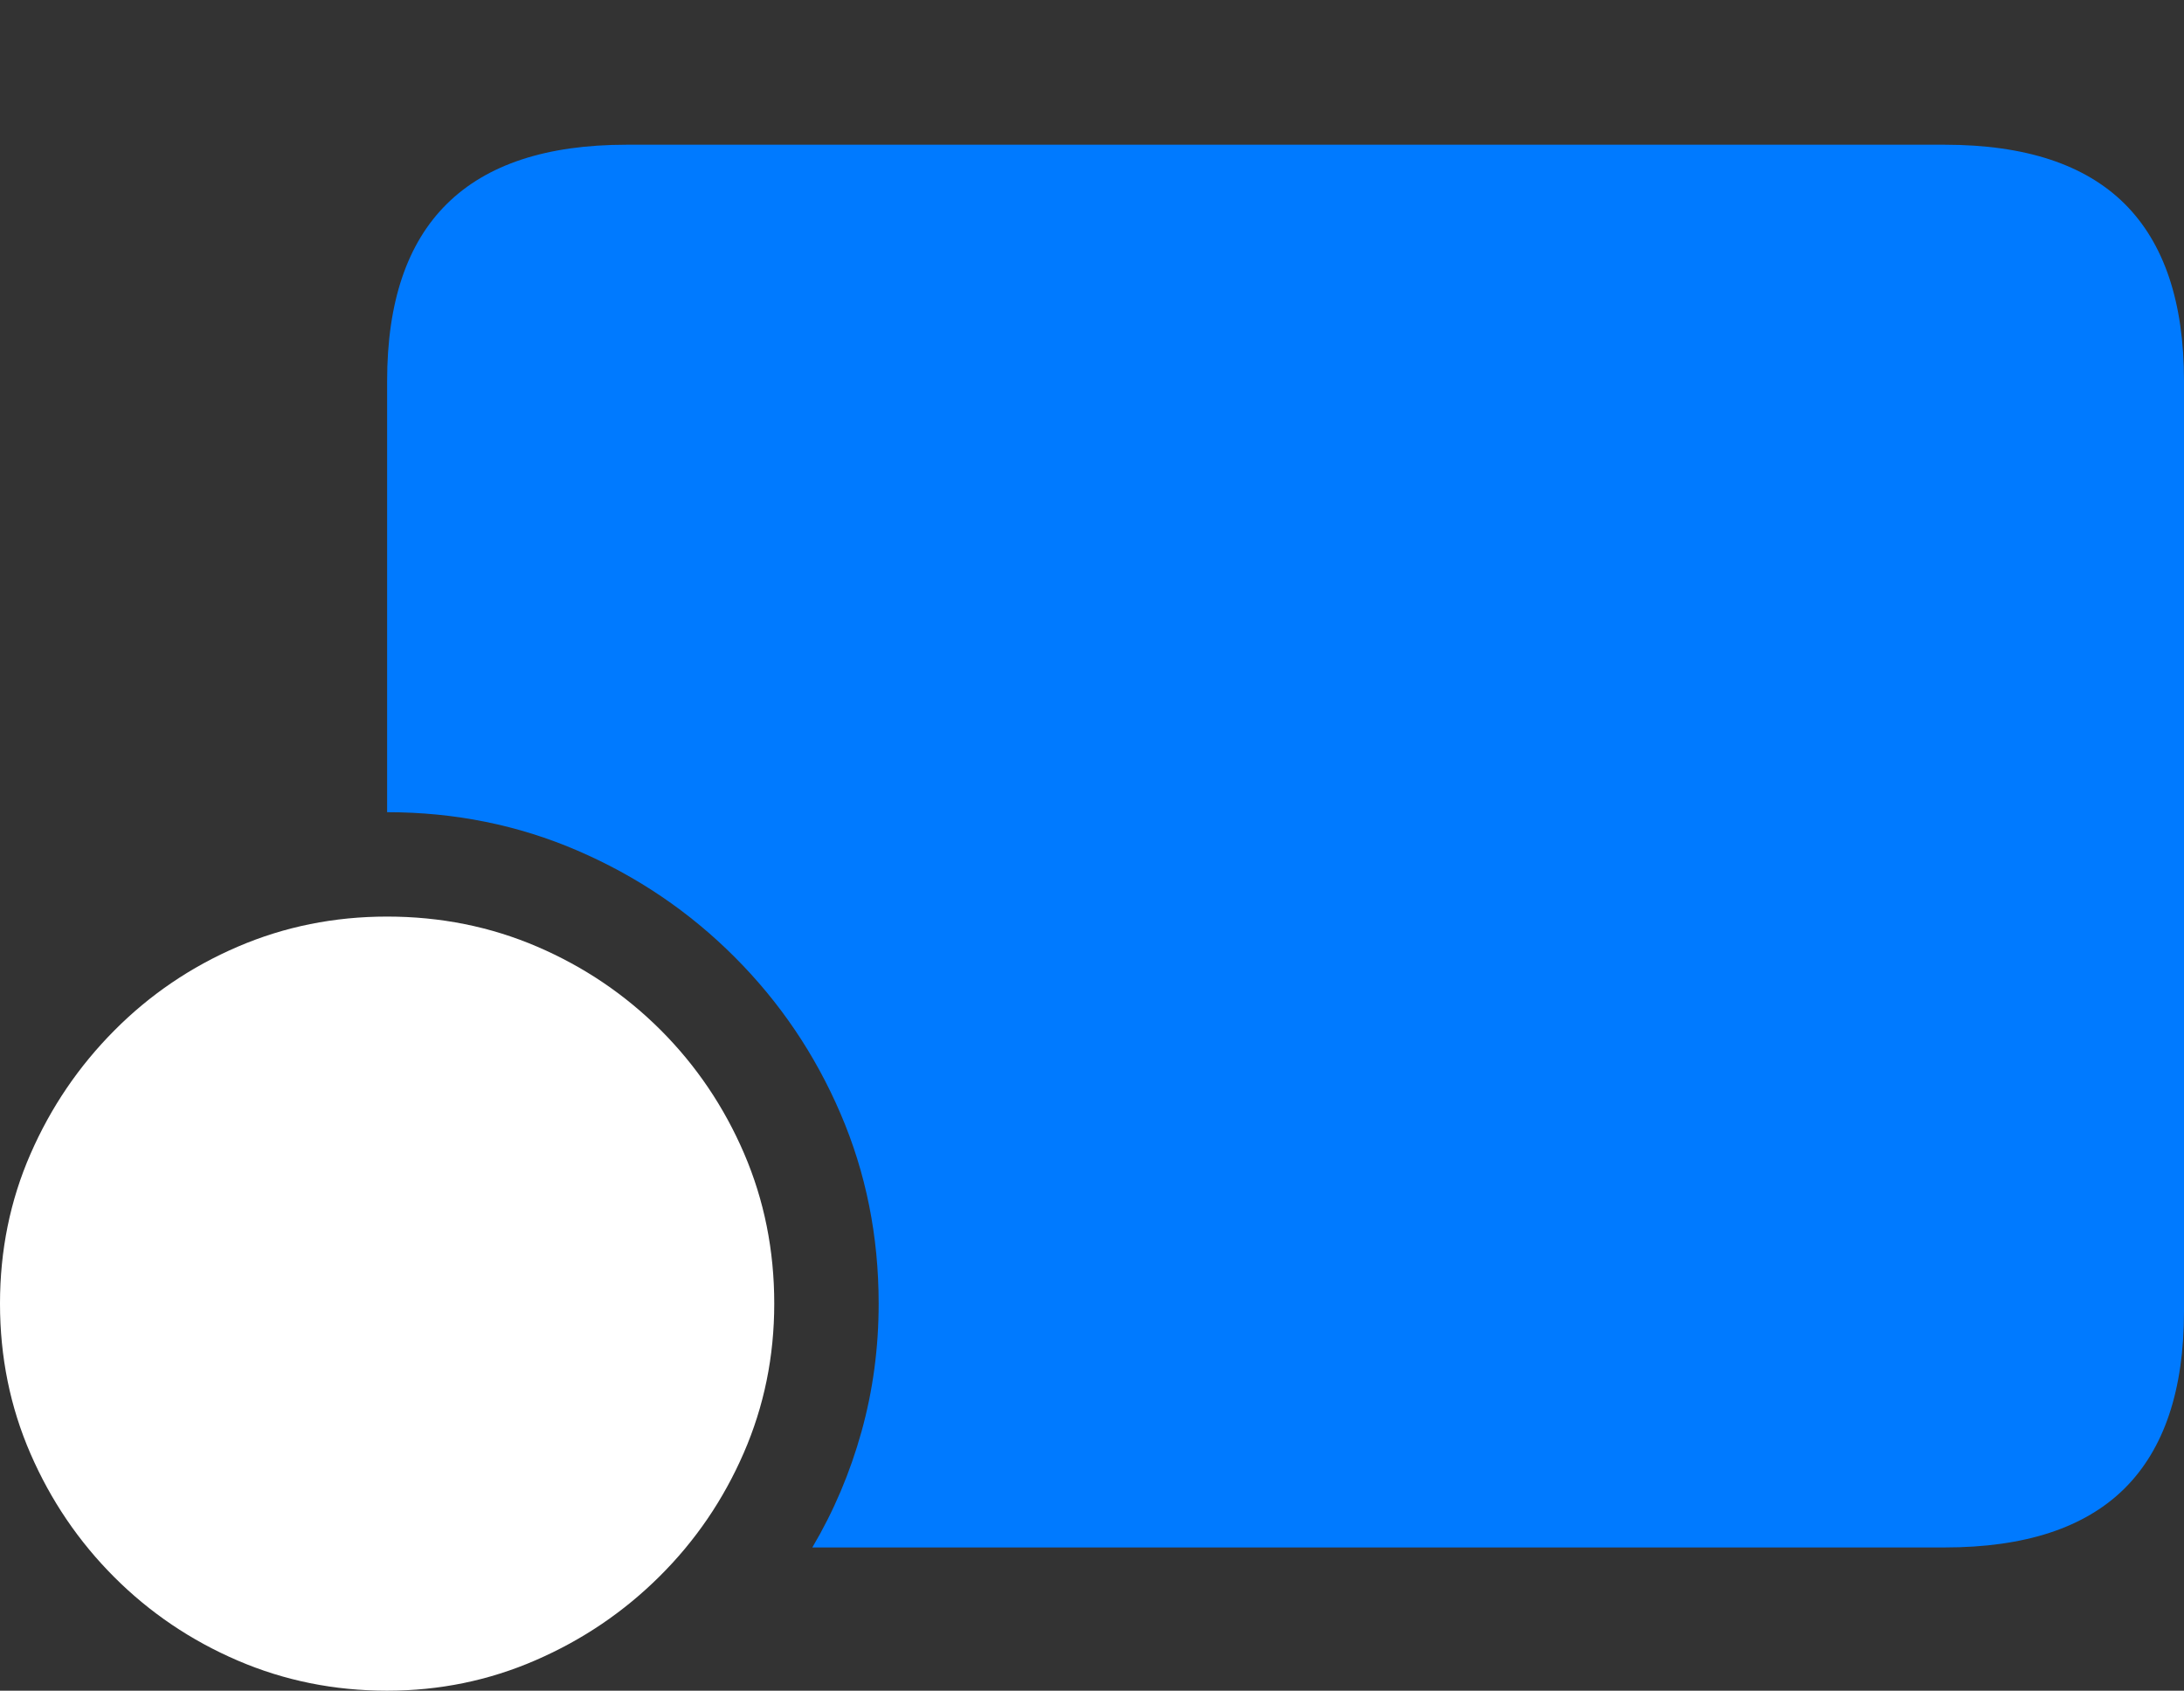 <?xml version="1.0" encoding="UTF-8"?>
<!--Generator: Apple Native CoreSVG 175.5-->
<!DOCTYPE svg
PUBLIC "-//W3C//DTD SVG 1.1//EN"
       "http://www.w3.org/Graphics/SVG/1.1/DTD/svg11.dtd">
<svg version="1.1" xmlns="http://www.w3.org/2000/svg" xmlns:xlink="http://www.w3.org/1999/xlink" width="27.988" height="21.67">
 <rect width="100%" height="100%" fill="#333333" stroke="none"/>
 <g>
  <rect height="21.67" opacity="0" width="27.988" x="0" y="0"/>
  <path d="M10.41 19.834L24.922 19.834Q26.465 19.834 27.227 19.077Q27.988 18.32 27.988 16.807L27.988 4.883Q27.988 3.369 27.227 2.612Q26.465 1.855 24.922 1.855L8.027 1.855Q6.494 1.855 5.728 2.612Q4.961 3.369 4.961 4.883L4.961 10.41Q6.26 10.41 7.402 10.903Q8.545 11.396 9.414 12.266Q10.283 13.135 10.771 14.273Q11.26 15.41 11.26 16.709Q11.26 17.559 11.04 18.35Q10.82 19.141 10.41 19.834Z" fill="#007aff"/>
  <path d="M4.961 21.67Q5.967 21.67 6.865 21.279Q7.764 20.889 8.452 20.205Q9.141 19.521 9.531 18.623Q9.922 17.725 9.922 16.709Q9.922 15.684 9.536 14.785Q9.15 13.887 8.467 13.203Q7.783 12.52 6.885 12.134Q5.986 11.748 4.961 11.748Q3.945 11.748 3.047 12.134Q2.148 12.52 1.465 13.208Q0.781 13.896 0.391 14.79Q0 15.684 0 16.709Q0 17.734 0.391 18.633Q0.781 19.531 1.465 20.215Q2.148 20.898 3.047 21.284Q3.945 21.67 4.961 21.67Z" fill="#ffffff"/>
  <path d="M2.451 17.305Q2.207 17.305 2.031 17.124Q1.855 16.943 1.855 16.709Q1.855 16.475 2.031 16.294Q2.207 16.113 2.451 16.113L7.471 16.113Q7.715 16.113 7.896 16.294Q8.076 16.475 8.076 16.709Q8.076 16.943 7.896 17.124Q7.715 17.305 7.471 17.305Z" fill="none"/>
 </g>
</svg>
